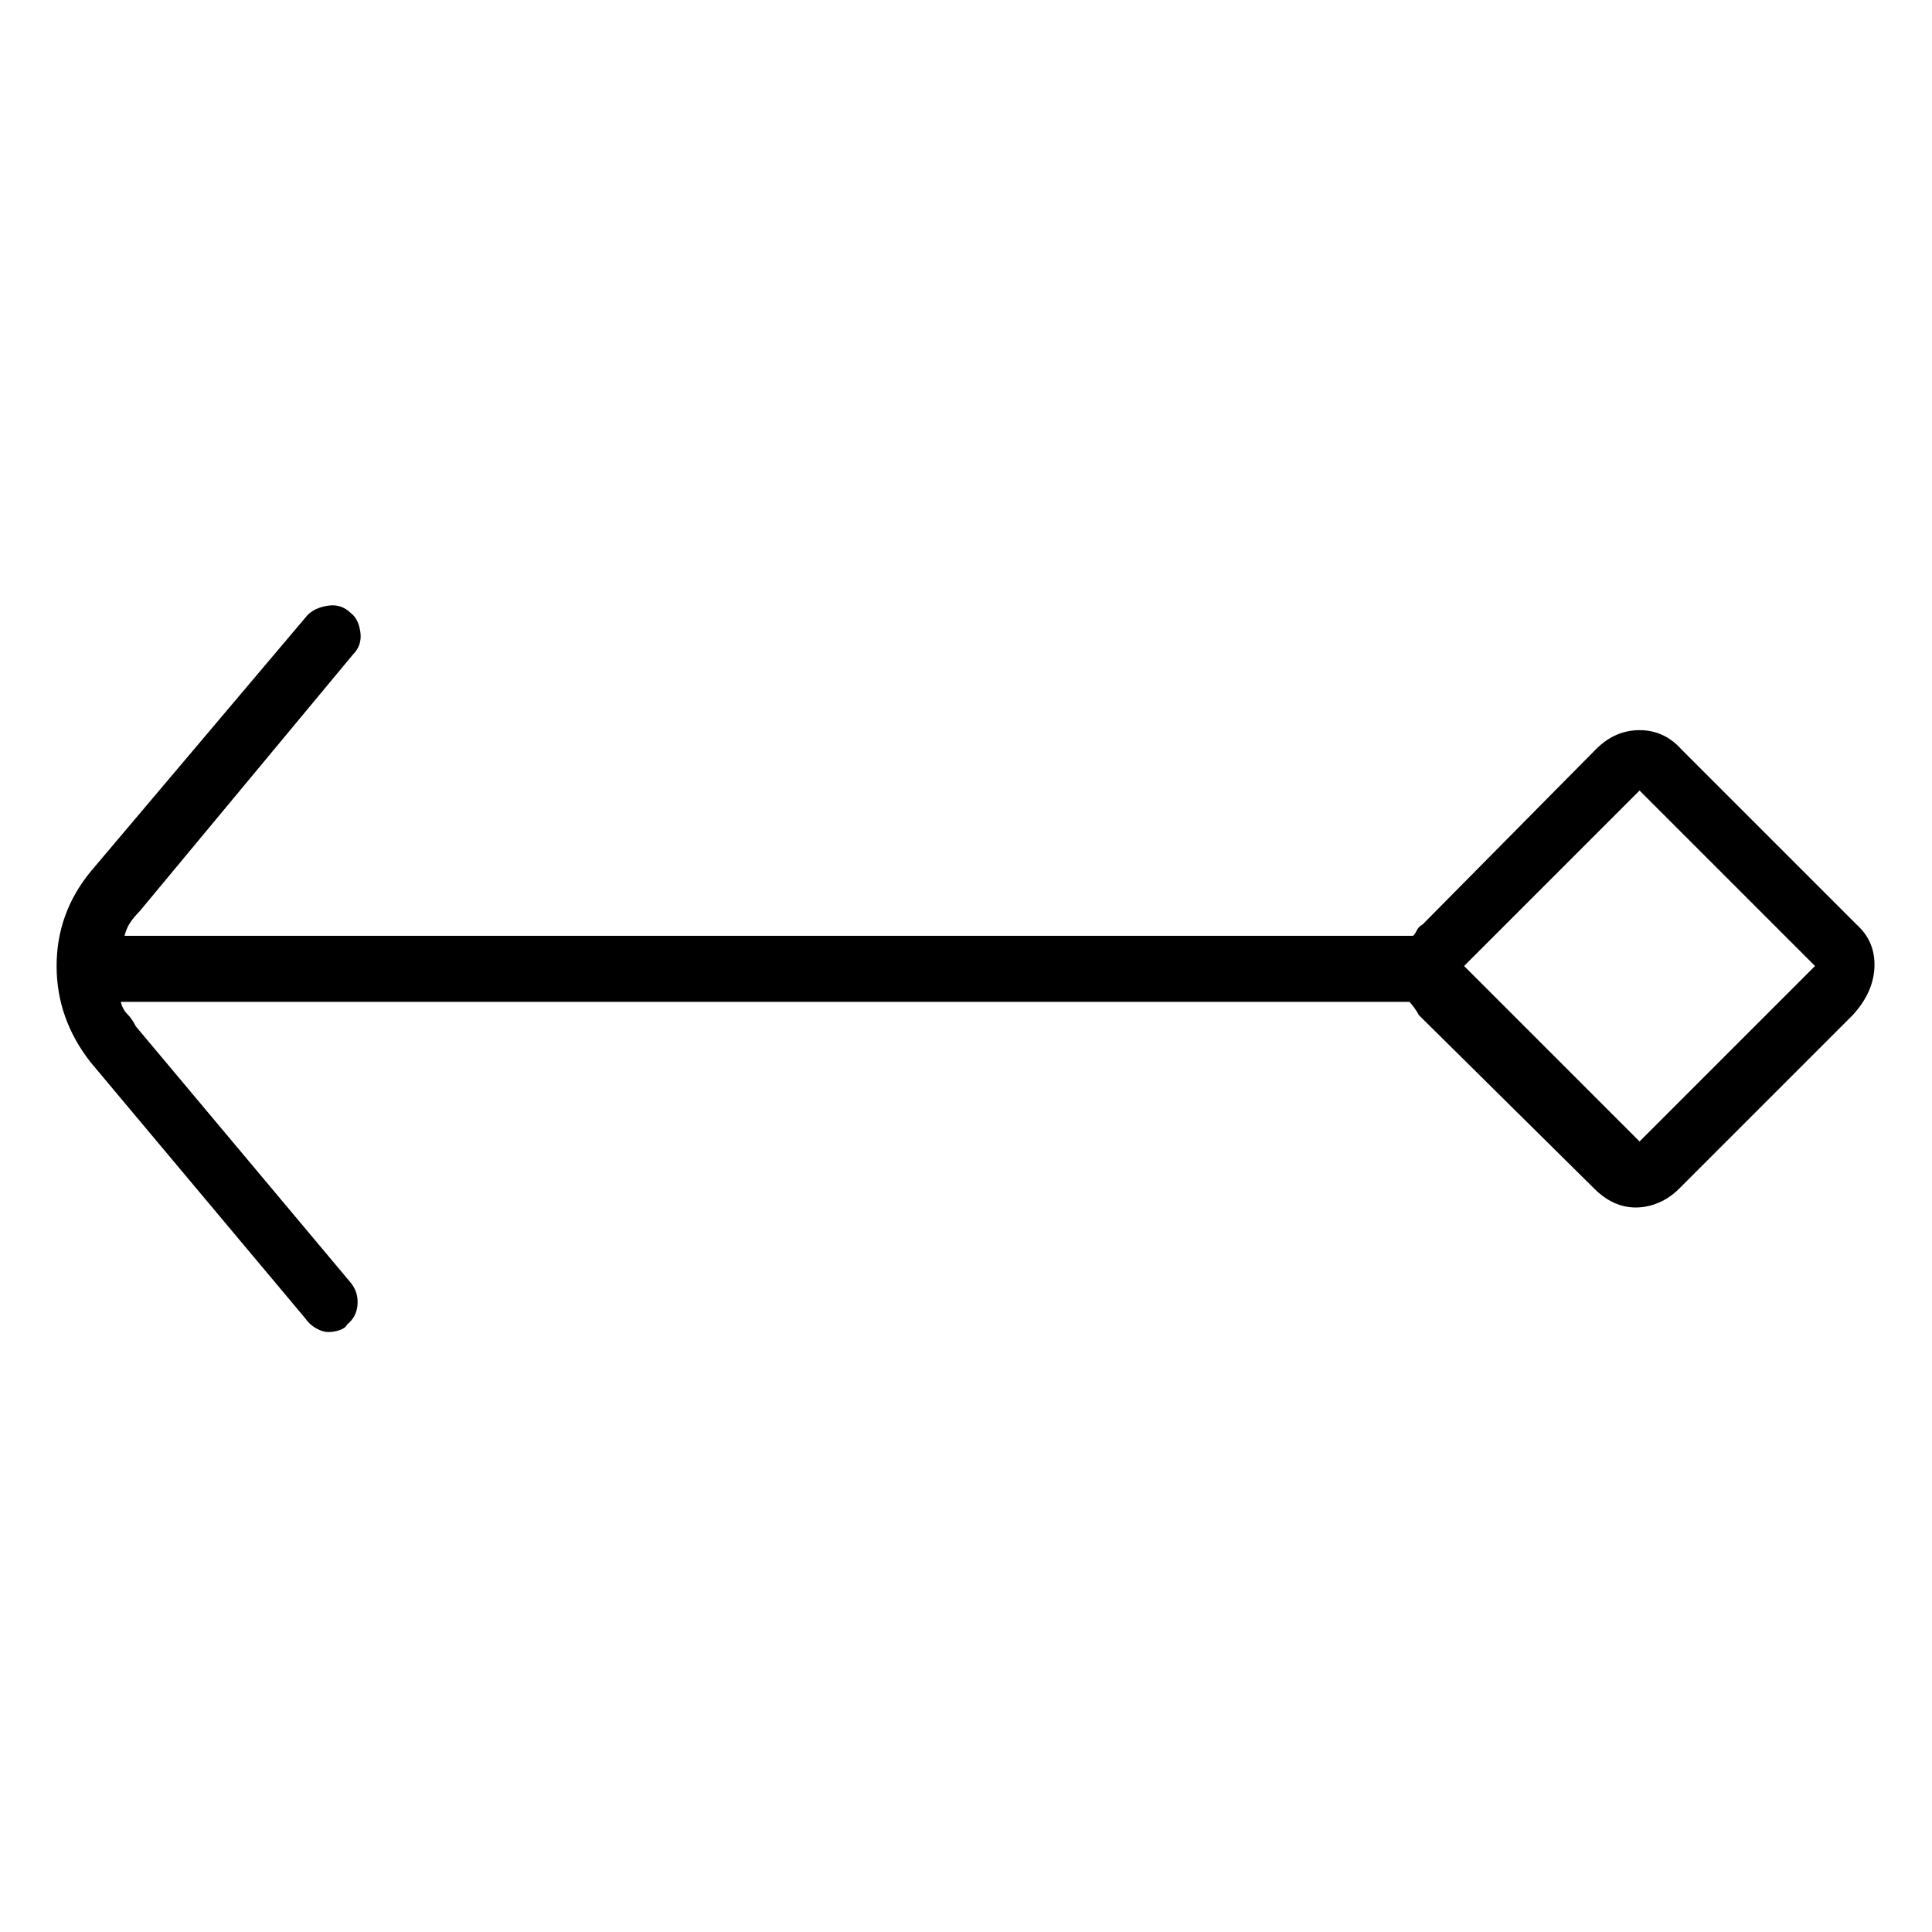 <svg viewBox="0 0 1024 1024" xmlns="http://www.w3.org/2000/svg">
  <path transform="scale(1, -1) translate(0, -960)" fill="currentColor" d="M984 470l-93 93q-9 10 -22 10t-23 -10l-92 -93q-2 -1 -3 -3t-2 -3h-683q1 4 3 7t5 6l113 136q5 5 4 12t-5 10q-5 5 -12 4t-11 -5l-115 -136q-18 -22 -18 -50t18 -51l114 -136q2 -3 5.5 -5t6.5 -2t6 1t4 3q5 4 5.5 10.5t-3.5 11.5l-114 136q-2 4 -4.5 6.5t-3.5 6.5h683 q1 -1 2.5 -3t2.5 -4l93 -92q5 -5 10.5 -7.5t11.5 -2.5t12 2.5t11 7.5l92 92q11 12 11.5 25.5t-9.5 22.5zM869 355l-93 93l93 93l93 -93z" />
</svg>